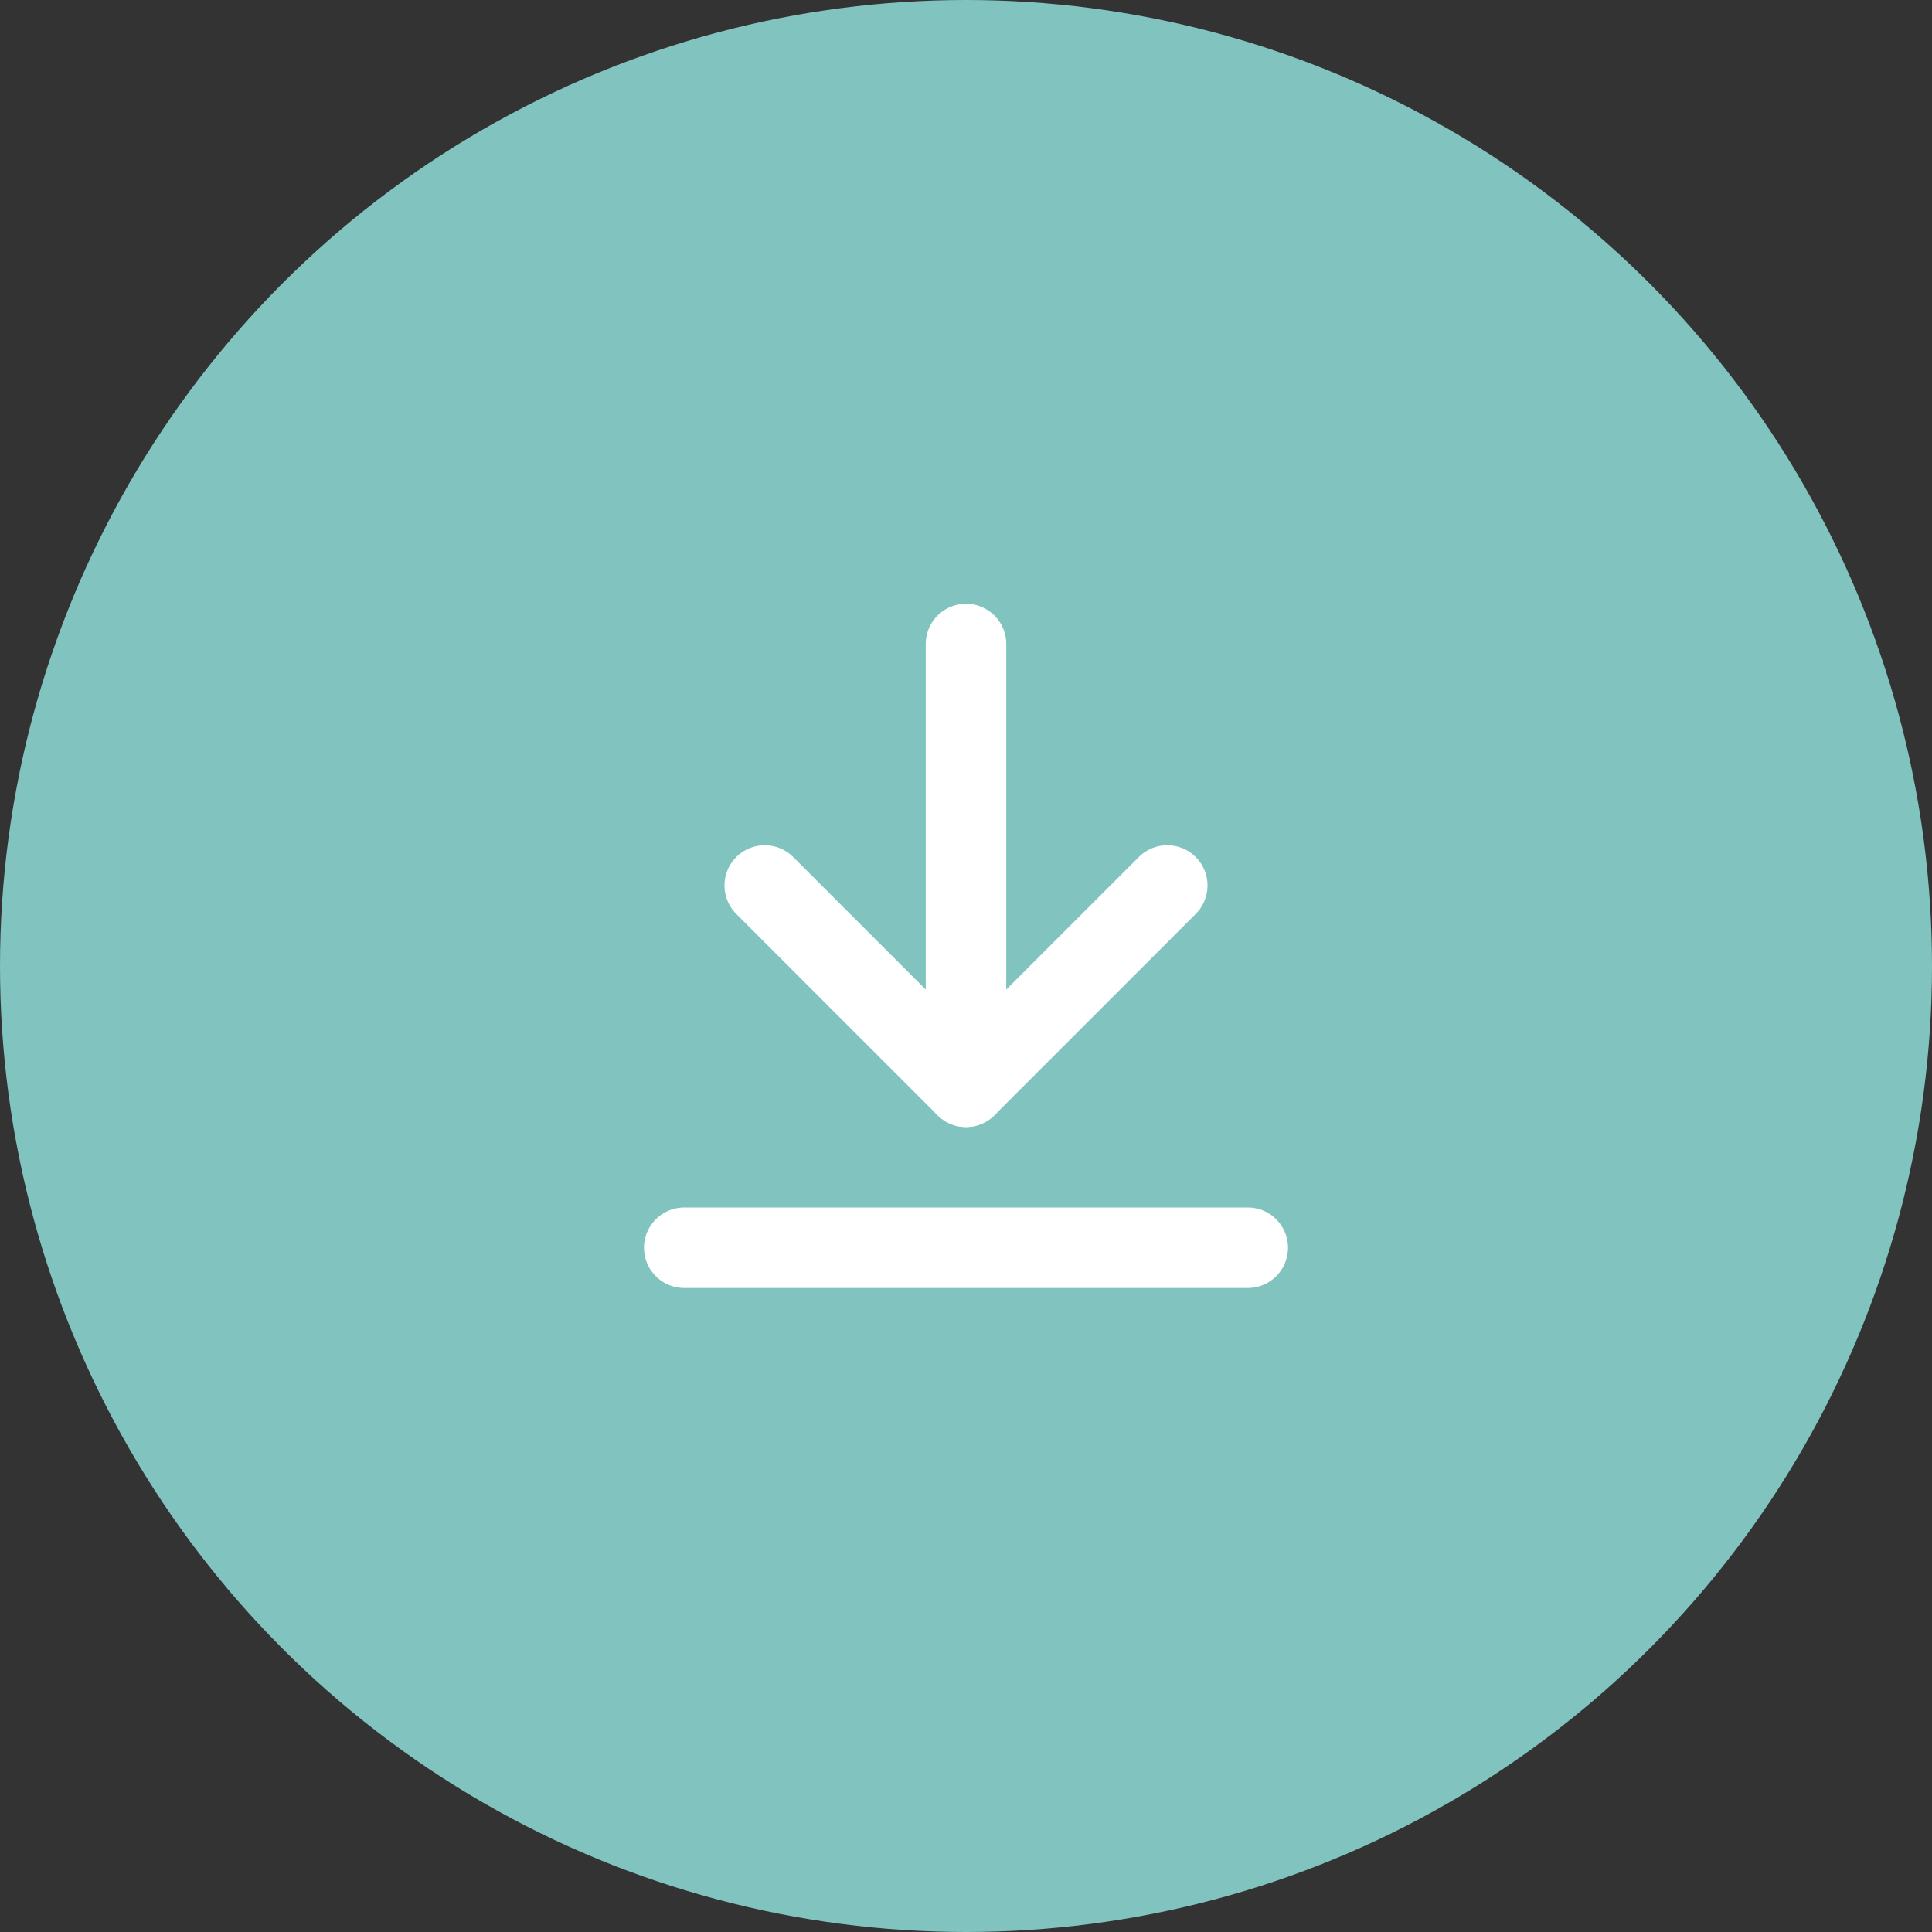 <svg width="48" height="48" viewBox="0 0 48 48" fill="none" xmlns="http://www.w3.org/2000/svg">
<rect x="0" y="0" width="48" height="48" fill="#333333" stroke="none"/>
<circle cx="24" cy="24" r="24" fill="#80C3BF"/>
<path d="M24 16V27" stroke="white" stroke-width="2" stroke-linecap="round" stroke-linejoin="round"/>
<path d="M29 22L24 27L19 22" stroke="white" stroke-width="2" stroke-linecap="round" stroke-linejoin="round"/>
<path d="M31 31H17" stroke="white" stroke-width="2" stroke-linecap="round" stroke-linejoin="round"/>
</svg>
